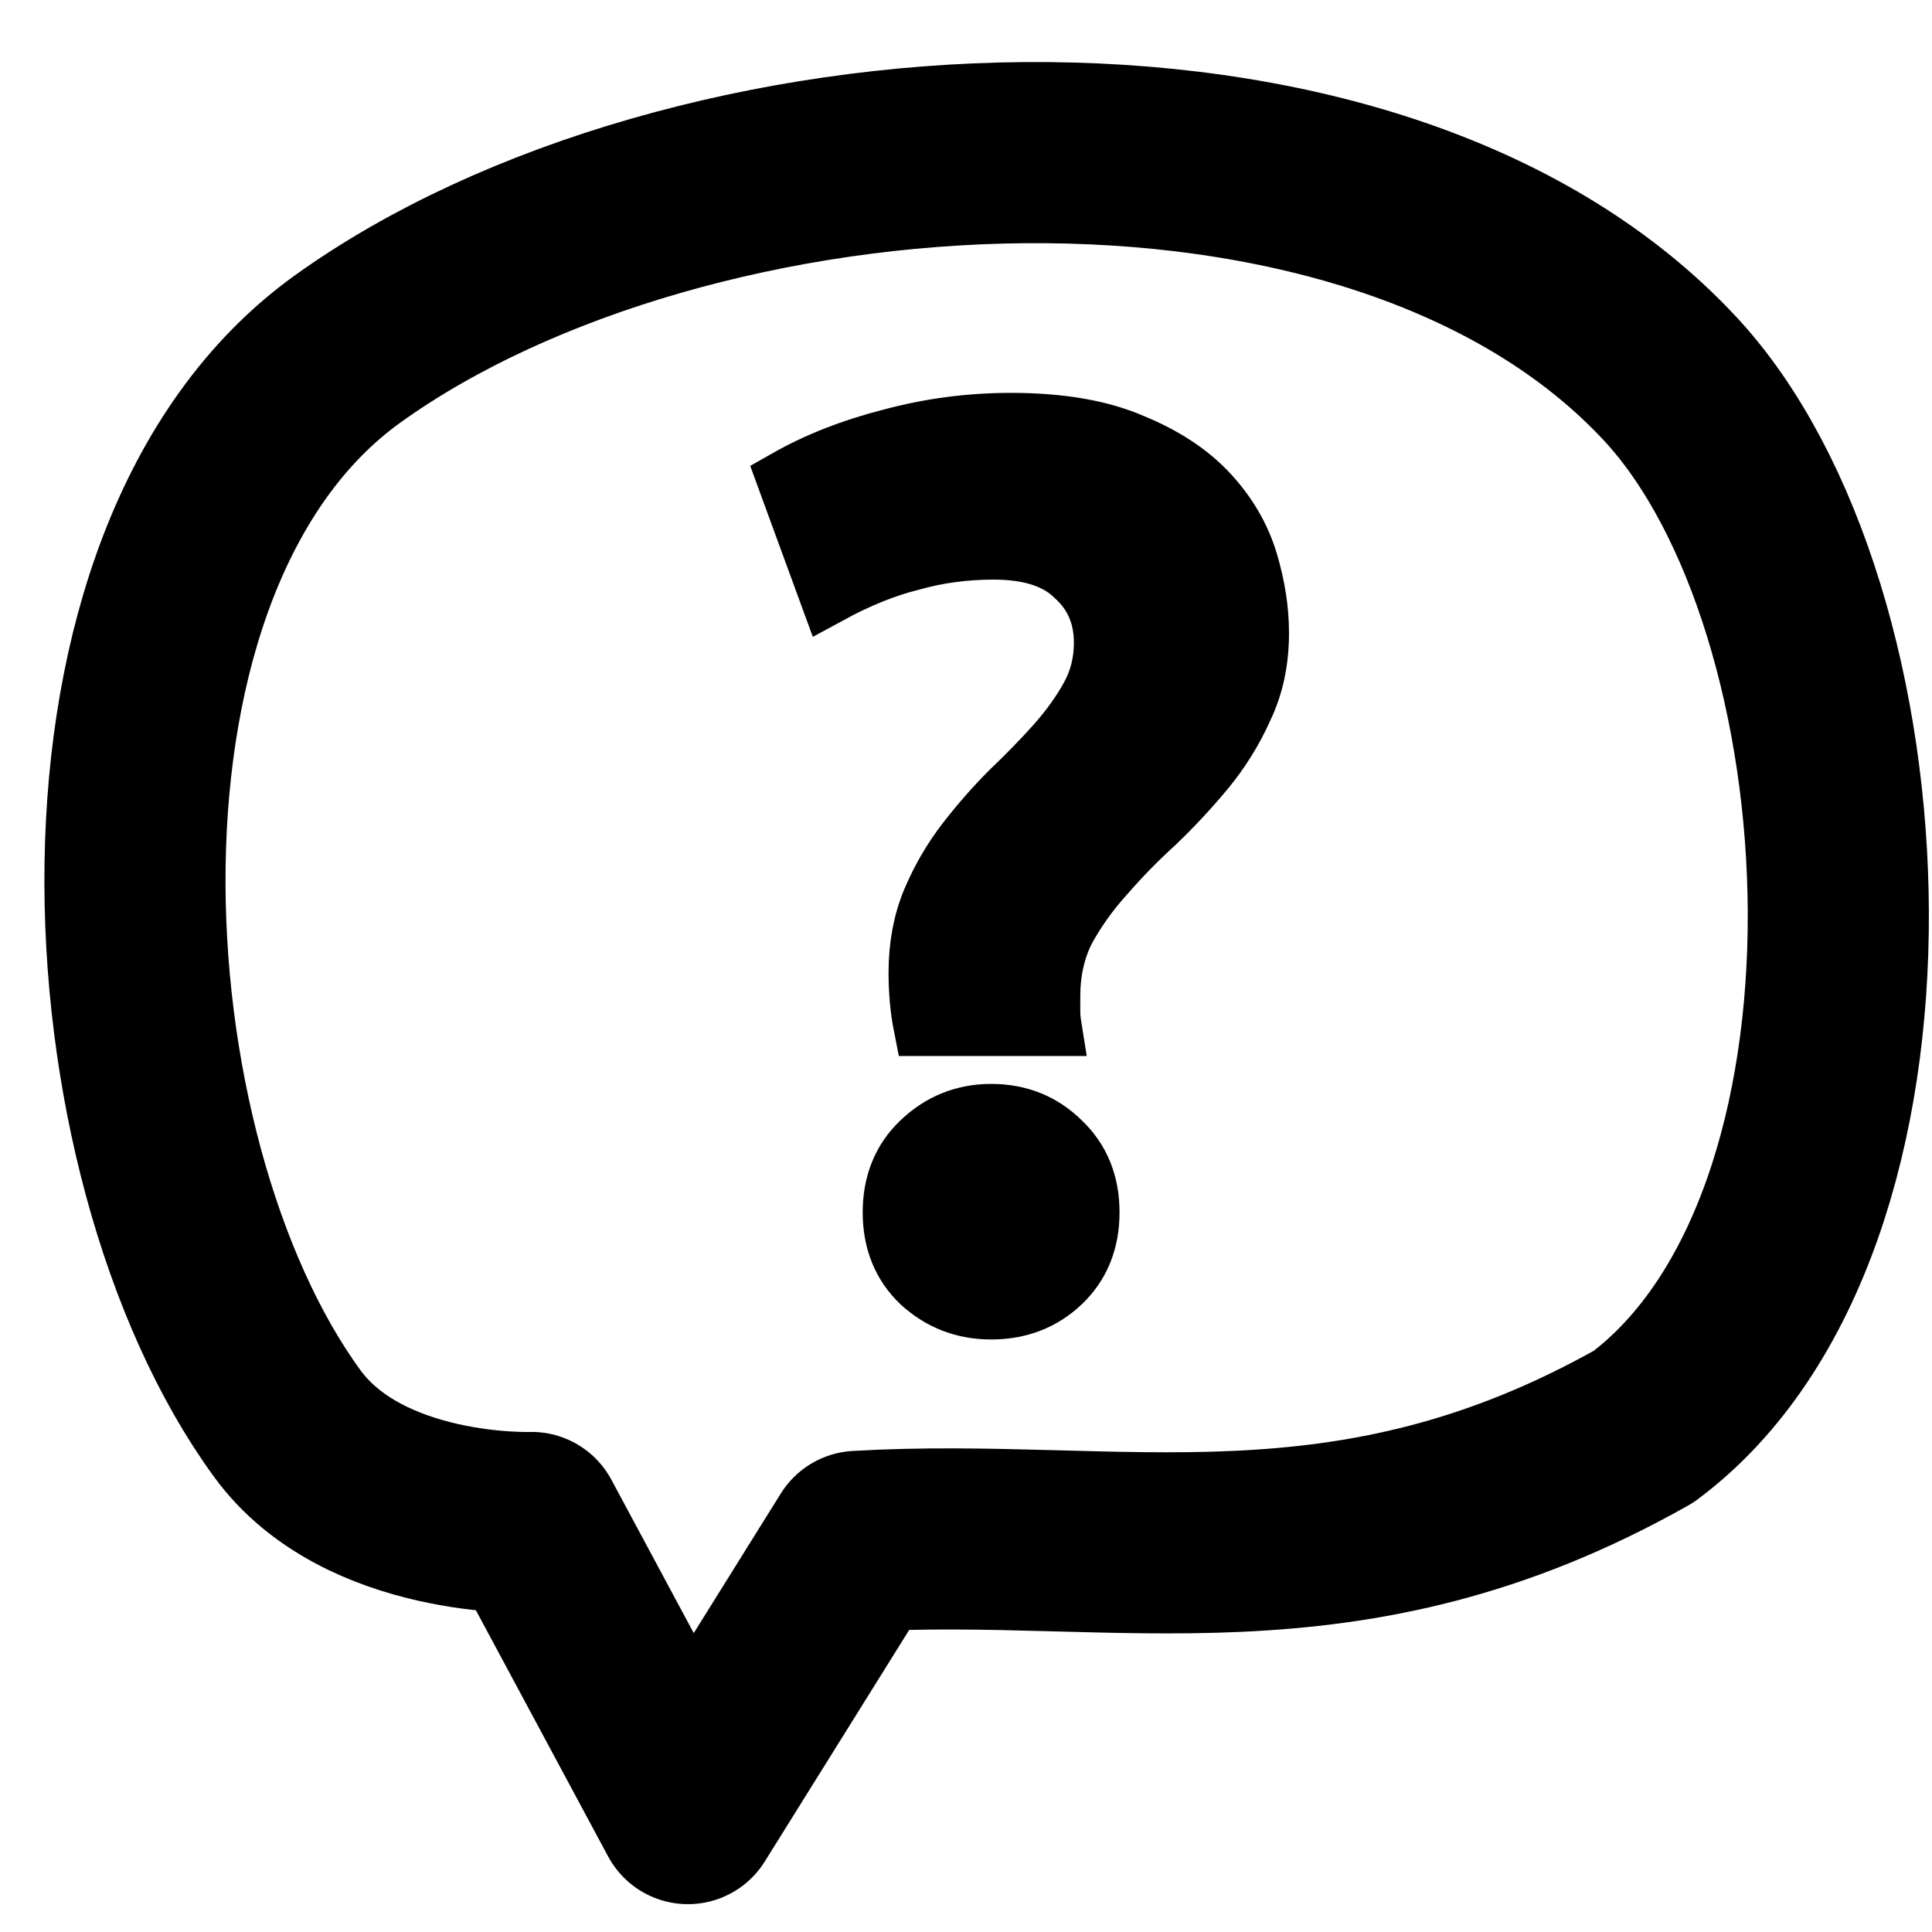 <?xml version="1.0" encoding="UTF-8" standalone="no"?>
<!-- Created with Inkscape (http://www.inkscape.org/) -->

<svg
   xmlns:dc="http://purl.org/dc/elements/1.1/"
   xmlns:cc="http://creativecommons.org/ns#"
   xmlns:rdf="http://www.w3.org/1999/02/22-rdf-syntax-ns#"
   xmlns:svg="http://www.w3.org/2000/svg"
   xmlns="http://www.w3.org/2000/svg"
   xmlns:sodipodi="http://sodipodi.sourceforge.net/DTD/sodipodi-0.dtd"
   xmlns:inkscape="http://www.inkscape.org/namespaces/inkscape"
   width="32px"
   height="32px"
   id="svg3019"
   version="1.1"
   inkscape:version="0.48.3.1 r9886"
   sodipodi:docname="ico_help.svg"
   inkscape:export-filename="/media/X/bitcoin.org/bitcoin.org_icon/img/for_help.png"
   inkscape:export-xdpi="90"
   inkscape:export-ydpi="90">
  <defs
     id="defs3021" />
  <sodipodi:namedview
     id="base"
     pagecolor="#ffffff"
     bordercolor="#666666"
     borderopacity="1.0"
     inkscape:pageopacity="0.0"
     inkscape:pageshadow="2"
     inkscape:zoom="15.836083"
     inkscape:cx="-3.2763137"
     inkscape:cy="8.7364419"
     inkscape:current-layer="layer1"
     showgrid="true"
     inkscape:grid-bbox="true"
     inkscape:document-units="px"
     inkscape:window-width="1680"
     inkscape:window-height="1026"
     inkscape:window-x="0"
     inkscape:window-y="24"
     inkscape:window-maximized="1" />
  <g
     id="layer1"
     inkscape:label="Layer 1"
     inkscape:groupmode="layer">
    <path
       style="fill:none;stroke:#000000;stroke-width:3;stroke-linecap:round;stroke-linejoin:round;stroke-miterlimit:4;stroke-opacity:1;stroke-dasharray:none"
       d="M 11.394,30.039 8.804,25.217 c 0,0 -2.778,0.101 -4.047,-1.64 C 1.526,19.146 0.934,9.242 5.762,5.777 11.378,1.747 22.735,0.979 27.661,6.271 c 3.519,3.78 4.059,14.001 -0.436,17.358 -4.937,2.789 -8.683,1.647 -13.019,1.901 z"
       id="path3027"
       inkscape:connector-curvature="0"
       sodipodi:nodetypes="ccsssccc" />
    <g
       style="font-size:20.333px;font-style:normal;font-variant:normal;font-weight:500;font-stretch:normal;line-height:125%;letter-spacing:0px;word-spacing:0px;fill:#000000;fill-opacity:1;stroke:#000000;stroke-opacity:1;font-family:Ubuntu;-inkscape-font-specification:Ubuntu Medium"
       id="text3797">
      <path
         d="m 16.457,9.1 c -0.474,1.24e-5 -0.929,0.061 -1.362,0.183 -0.434,0.108 -0.888,0.291 -1.362,0.549 L 13.041,7.942 c 0.502,-0.285 1.071,-0.508 1.708,-0.671 0.651,-0.176 1.315,-0.264 1.993,-0.264 0.813,1.44e-5 1.484,0.115 2.013,0.346 0.529,0.217 0.949,0.495 1.261,0.834 0.312,0.339 0.529,0.712 0.651,1.118 0.122,0.407 0.183,0.8 0.183,1.179 -8e-6,0.461 -0.088,0.874 -0.264,1.24 -0.163,0.366 -0.373,0.705 -0.63,1.017 -0.258,0.312 -0.535,0.61 -0.834,0.895 -0.298,0.271 -0.576,0.556 -0.834,0.854 -0.258,0.285 -0.474,0.59 -0.651,0.915 -0.163,0.325 -0.244,0.691 -0.244,1.098 -5e-6,0.068 -5e-6,0.149 0,0.244 -5e-6,0.081 0.007,0.163 0.02,0.244 l -2.115,0 c -0.027,-0.136 -0.047,-0.278 -0.061,-0.427 -0.014,-0.163 -0.02,-0.312 -0.02,-0.447 -3e-6,-0.447 0.075,-0.847 0.224,-1.2 0.149,-0.352 0.339,-0.678 0.569,-0.976 0.23,-0.298 0.474,-0.576 0.732,-0.834 0.271,-0.258 0.522,-0.515 0.752,-0.773 0.23,-0.258 0.42,-0.522 0.569,-0.793 0.149,-0.271 0.224,-0.569 0.224,-0.895 -6e-6,-0.447 -0.156,-0.813 -0.468,-1.098 C 17.521,9.25 17.067,9.1 16.457,9.1 m 1.586,10.98 c -5e-6,0.474 -0.156,0.861 -0.468,1.159 -0.312,0.298 -0.698,0.447 -1.159,0.447 -0.447,0 -0.834,-0.149 -1.159,-0.447 -0.312,-0.298 -0.468,-0.685 -0.468,-1.159 -2e-6,-0.474 0.156,-0.861 0.468,-1.159 0.325,-0.312 0.712,-0.468 1.159,-0.468 0.461,3e-6 0.847,0.156 1.159,0.468 0.312,0.298 0.468,0.685 0.468,1.159"
         style=""
         id="path2986" />
    </g>
  </g>
</svg>
